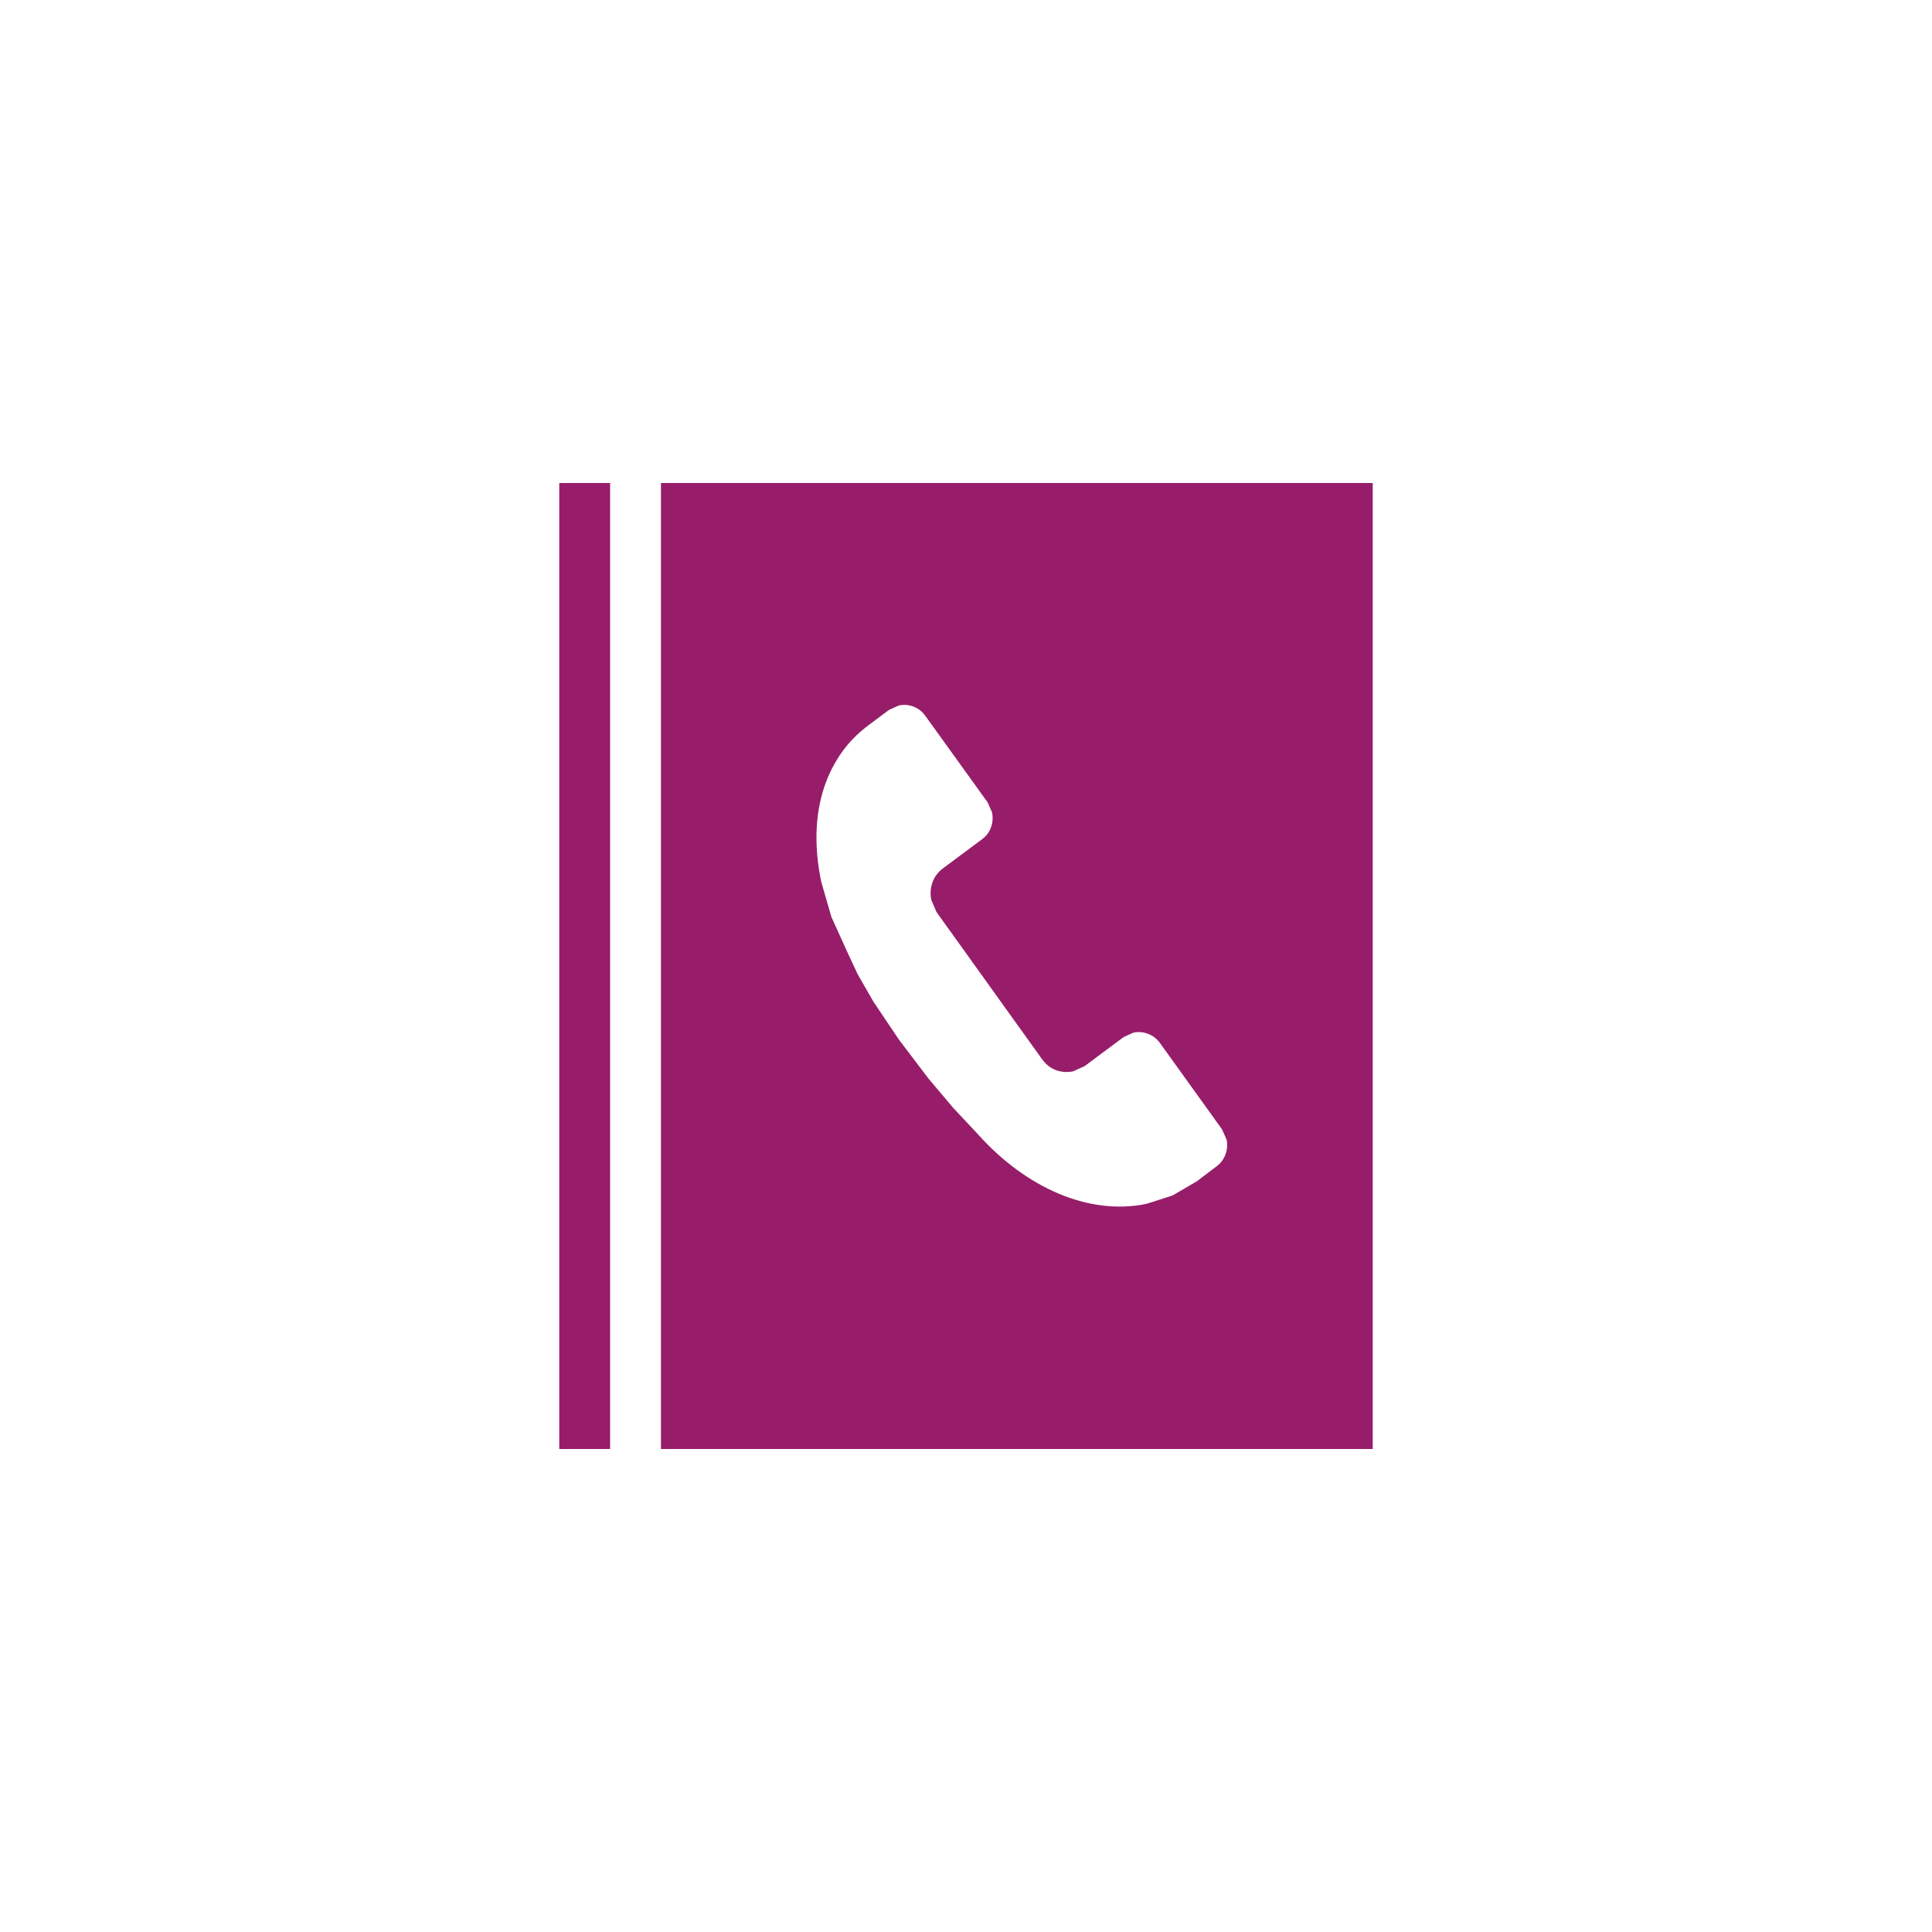 ﻿<?xml version="1.0" encoding="utf-8"?>
<!DOCTYPE svg PUBLIC "-//W3C//DTD SVG 1.1//EN" "http://www.w3.org/Graphics/SVG/1.1/DTD/svg11.dtd">
<svg xmlns="http://www.w3.org/2000/svg" xmlns:xlink="http://www.w3.org/1999/xlink" version="1.1" baseProfile="full" width="76" height="76" viewBox="0 0 76.00 76.00" enable-background="new 0 0 76.00 76.00" xml:space="preserve">
	<path fill="#971D6A" fill-opacity="1" stroke-linejoin="round" d="M 22,19L 24,19L 24,57L 22,57L 22,19 Z M 26,57L 26,19L 54,19L 54,57L 26,57 Z M 48.075,44.431L 45.626,41.024C 45.502,40.856 45.345,40.737 45.156,40.666C 44.967,40.596 44.778,40.581 44.59,40.62L 44.204,40.793L 42.67,41.936L 42.22,42.142C 41.993,42.19 41.771,42.177 41.554,42.102C 41.337,42.028 41.147,41.88 40.986,41.658L 36.84,35.878L 36.636,35.404C 36.587,35.173 36.601,34.945 36.678,34.72C 36.755,34.495 36.895,34.307 37.098,34.156L 38.632,33.013C 38.801,32.888 38.919,32.73 38.986,32.538C 39.053,32.346 39.065,32.151 39.023,31.951L 38.85,31.561L 36.398,28.157C 36.276,27.987 36.121,27.867 35.933,27.796C 35.746,27.724 35.556,27.709 35.365,27.75L 34.975,27.923L 34.2,28.502C 33.723,28.853 33.332,29.259 33.026,29.722C 32.721,30.184 32.494,30.683 32.345,31.219C 32.196,31.754 32.12,32.315 32.118,32.901C 32.115,33.488 32.178,34.084 32.307,34.69L 32.706,36.073L 33.323,37.433L 33.734,38.315L 34.356,39.399L 35.361,40.896L 36.526,42.43L 37.512,43.598L 38.452,44.6C 38.927,45.132 39.436,45.598 39.978,45.998C 40.521,46.397 41.079,46.717 41.652,46.958C 42.226,47.199 42.806,47.355 43.393,47.425C 43.979,47.495 44.553,47.471 45.113,47.352L 46.125,47.027L 47.075,46.473L 47.86,45.879C 48.026,45.751 48.143,45.592 48.211,45.403C 48.278,45.213 48.291,45.021 48.25,44.827L 48.075,44.431 Z "/>
</svg>
